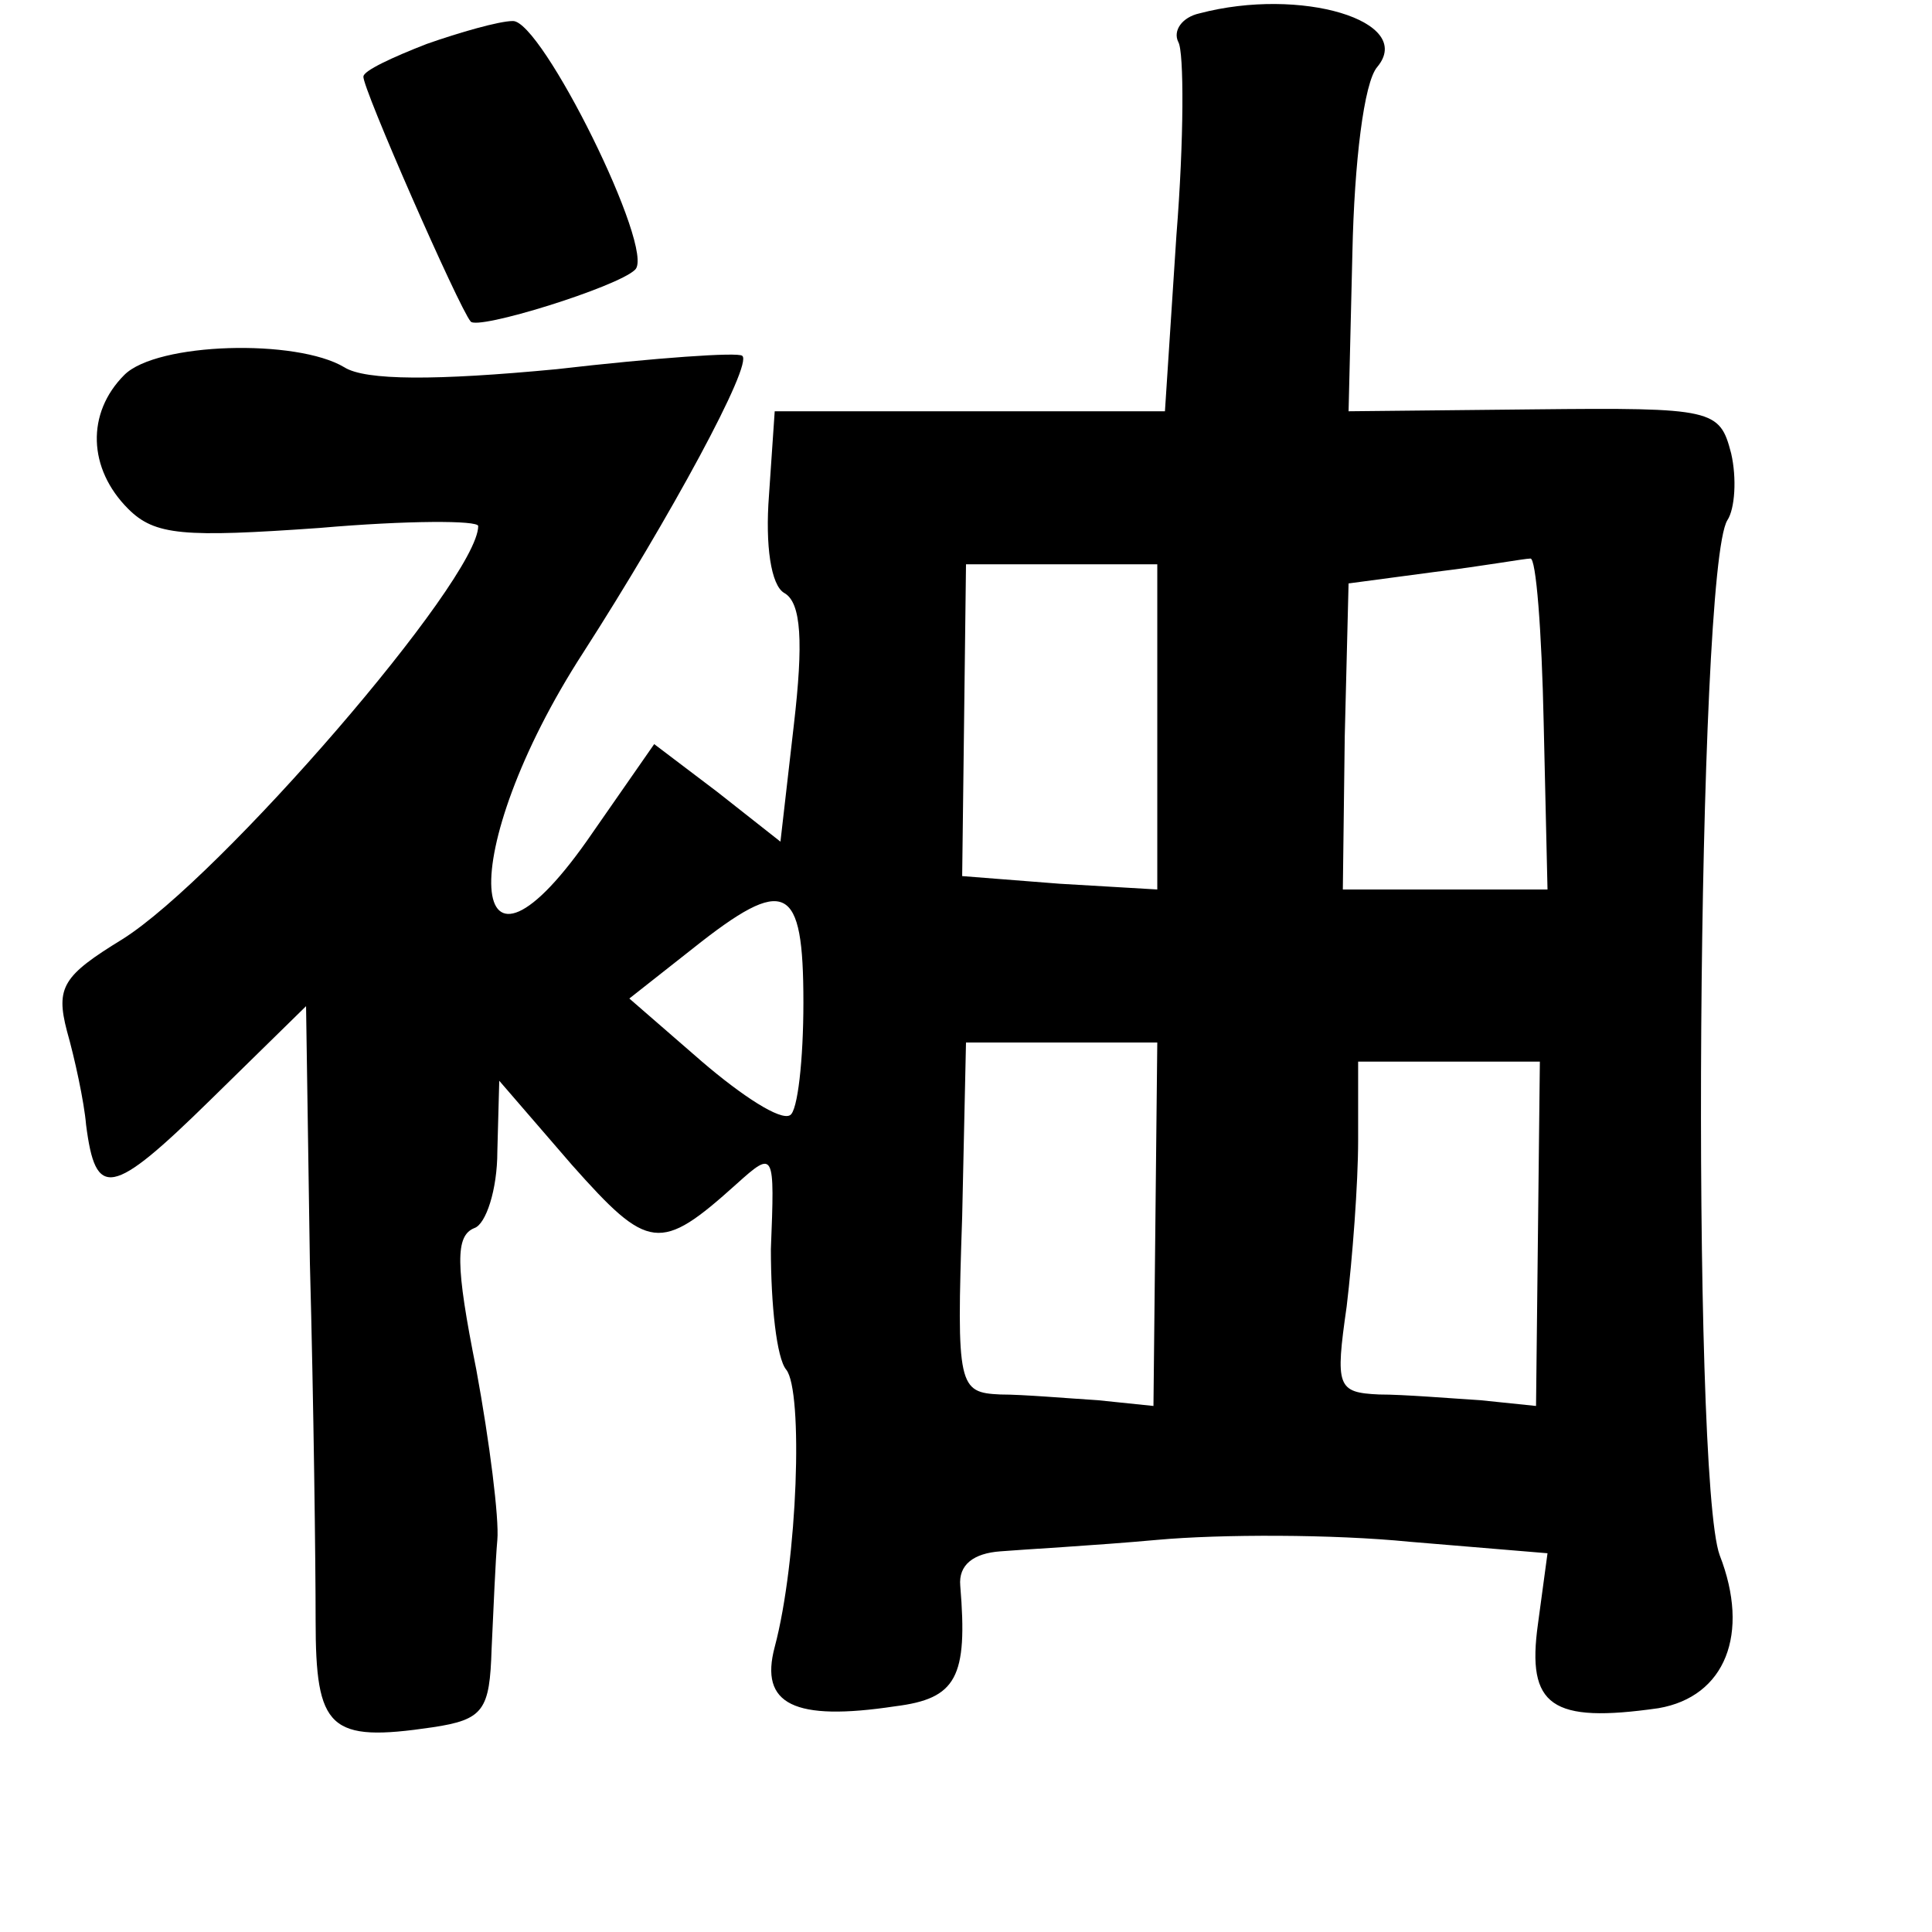 <?xml version="1.0" standalone="no"?>
<!DOCTYPE svg PUBLIC "-//W3C//DTD SVG 20010904//EN"
 "http://www.w3.org/TR/2001/REC-SVG-20010904/DTD/svg10.dtd">
<svg version="1.0" xmlns="http://www.w3.org/2000/svg"
 width="101pt" height="101pt" viewBox="0 0 101 101"
 preserveAspectRatio="xMidYMid meet">
<g transform="translate(0,101) scale(0.1,-0.1)"
fill="#000000" stroke="none">
<path d="M627 1003 c-9 -2 -14 -9 -11 -15 3 -5 3 -51 -1 -101 l-6 -92 -102 0
-102 0 -3 -44 c-2 -26 1 -47 8 -51 9 -5 10 -26 5 -69 l-7 -61 -33 26 -33 25
-32 -46 c-67 -98 -73 -11 -5 94 45 70 89 151 83 155 -2 2 -45 -1 -97 -7 -63
-6 -100 -6 -111 1 -25 15 -98 13 -115 -4 -20 -20 -19 -49 2 -70 14 -14 29 -15
100 -10 46 4 83 4 83 1 0 -28 -135 -184 -186 -216 -31 -19 -35 -25 -29 -48 4
-14 9 -37 10 -49 5 -39 13 -38 65 13 l50 49 2 -134 c2 -74 3 -158 3 -187 0
-57 7 -64 61 -56 27 4 30 9 31 41 1 21 2 46 3 57 1 11 -4 51 -11 89 -11 55
-11 70 -1 74 6 2 12 20 12 40 l1 37 38 -44 c40 -45 46 -46 86 -10 20 18 20 17
18 -34 0 -29 3 -57 8 -63 9 -11 6 -100 -6 -145 -8 -30 10 -39 63 -31 32 4 38
15 34 63 -1 11 7 17 21 18 12 1 49 3 82 6 33 3 92 3 132 -1 l72 -6 -5 -37 c-6
-43 7 -52 63 -44 35 6 48 39 32 80 -15 41 -12 515 4 541 4 6 5 22 2 35 -6 23
-9 24 -103 23 l-97 -1 2 83 c1 47 6 89 13 97 20 24 -40 42 -93 28z m-22 -373
l0 -85 -51 3 -51 4 1 81 1 82 50 0 50 0 0 -85z m202 2 l2 -87 -54 0 -53 0 1
80 2 80 45 6 c25 3 47 7 50 7 3 1 6 -38 7 -86z m-387 -146 c0 -30 -3 -57 -7
-59 -5 -3 -25 10 -46 28 l-38 33 33 26 c49 39 58 34 58 -28z m184 -116 l-1
-95 -29 3 c-16 1 -39 3 -51 3 -22 1 -23 4 -20 93 l2 91 50 0 50 0 -1 -95z
m200 -5 l-1 -90 -29 3 c-16 1 -40 3 -53 3 -22 1 -23 4 -17 46 3 25 6 64 6 87
l0 41 48 0 47 0 -1 -90z"/>
<path d="M223 987 c-18 -7 -33 -14 -33 -17 -1 -5 50 -121 56 -128 3 -5 77 18
86 27 11 10 -49 131 -64 130 -7 0 -28 -6 -45 -12z"/>
</g>
</svg>
